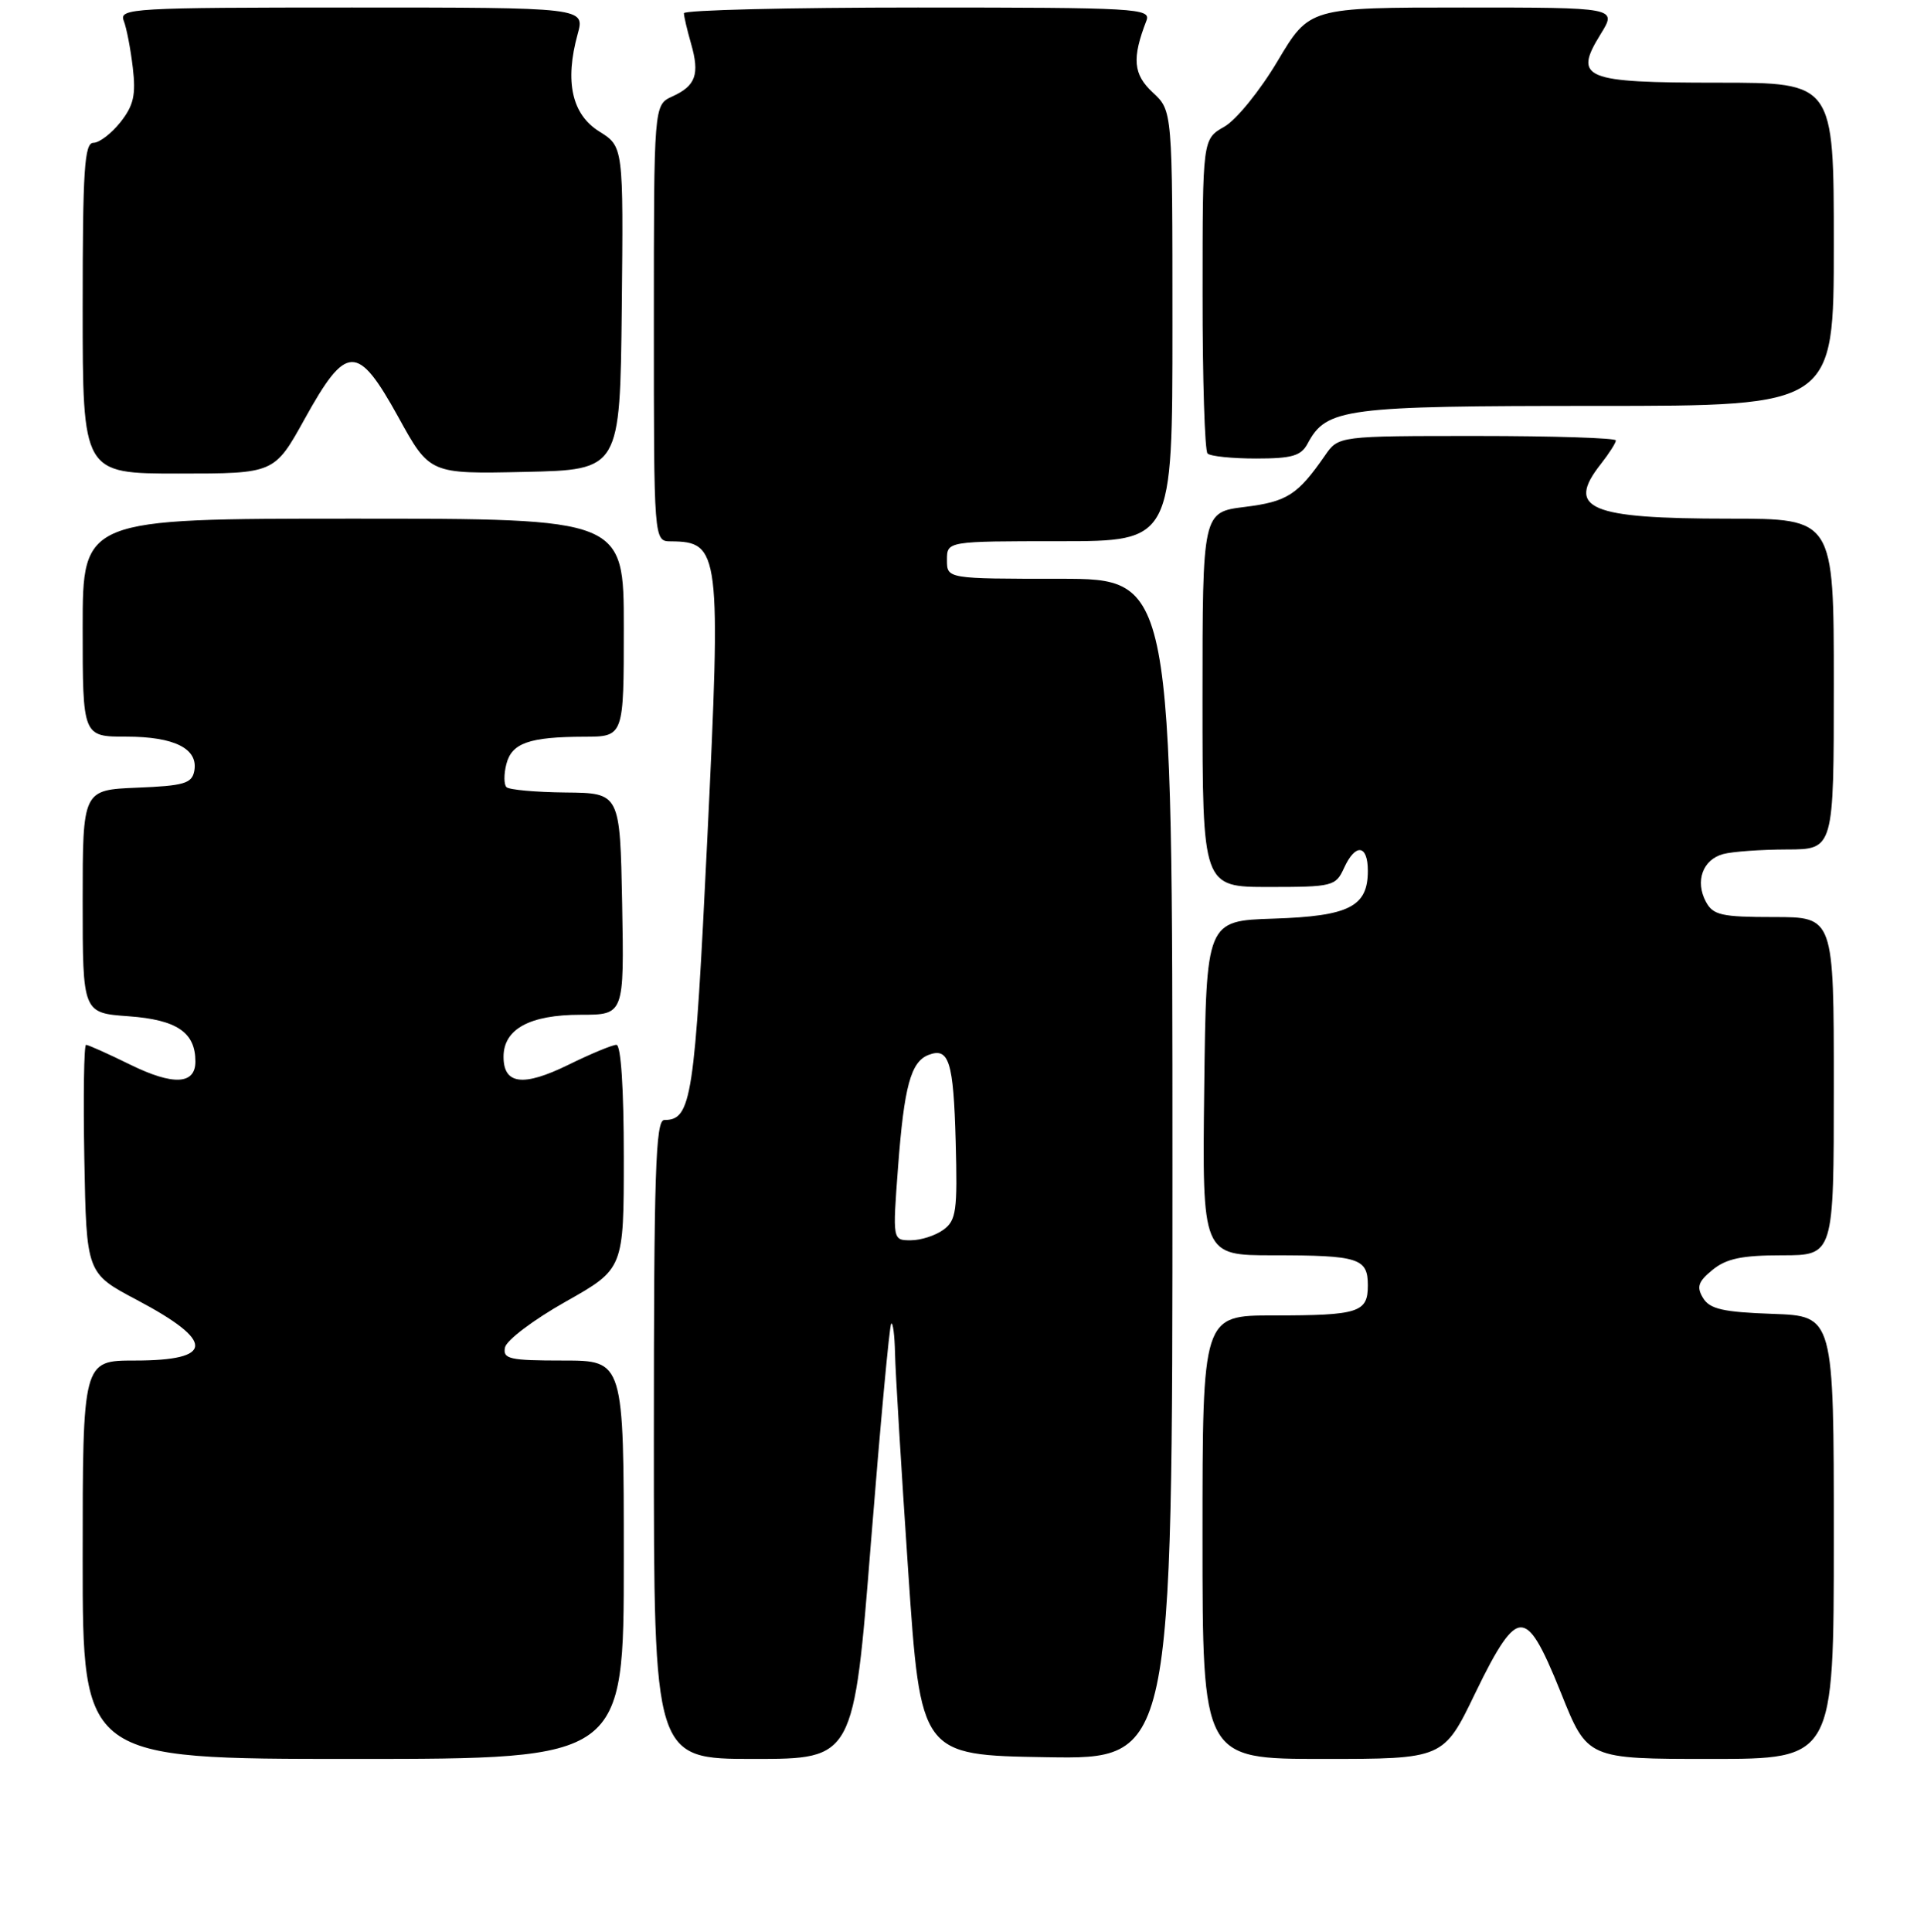 <?xml version="1.0" encoding="UTF-8" standalone="no"?>
<!DOCTYPE svg PUBLIC "-//W3C//DTD SVG 1.1//EN" "http://www.w3.org/Graphics/SVG/1.1/DTD/svg11.dtd" >
<svg xmlns="http://www.w3.org/2000/svg" xmlns:xlink="http://www.w3.org/1999/xlink" version="1.1" viewBox="0 0 256 257">
 <g >
 <path fill="currentColor"
d=" M 83.00 207.50 C 83.00 181.00 83.00 181.00 74.93 181.00 C 67.81 181.00 66.89 180.80 67.19 179.27 C 67.37 178.31 71.00 175.57 75.26 173.17 C 83.00 168.80 83.00 168.80 83.00 153.90 C 83.00 144.86 82.62 139.00 82.02 139.00 C 81.48 139.00 78.61 140.19 75.64 141.65 C 69.61 144.61 67.00 144.28 67.00 140.59 C 67.00 136.90 70.48 135.00 77.25 135.00 C 83.05 135.00 83.05 135.00 82.78 120.25 C 82.50 105.50 82.50 105.50 75.26 105.43 C 71.28 105.39 67.74 105.07 67.39 104.72 C 67.04 104.38 67.03 103.00 67.37 101.67 C 68.08 98.85 70.40 98.03 77.75 98.01 C 83.00 98.00 83.00 98.00 83.00 83.50 C 83.00 69.00 83.00 69.00 47.00 69.00 C 11.00 69.00 11.00 69.00 11.00 83.50 C 11.00 98.00 11.00 98.00 16.81 98.00 C 23.23 98.00 26.41 99.61 25.85 102.57 C 25.53 104.23 24.47 104.54 18.24 104.79 C 11.00 105.09 11.00 105.09 11.00 119.92 C 11.00 134.76 11.00 134.76 17.13 135.20 C 23.54 135.67 26.00 137.34 26.00 141.22 C 26.00 144.29 23.05 144.44 17.36 141.65 C 14.39 140.19 11.73 139.00 11.45 139.00 C 11.17 139.00 11.07 145.84 11.22 154.19 C 11.50 169.39 11.50 169.39 18.22 172.94 C 28.64 178.45 28.55 181.00 17.94 181.00 C 11.00 181.00 11.00 181.00 11.00 207.50 C 11.00 234.00 11.00 234.00 47.00 234.00 C 83.00 234.00 83.00 234.00 83.00 207.50 Z  M 115.88 205.25 C 117.14 189.44 118.35 176.32 118.58 176.09 C 118.81 175.86 119.04 177.65 119.09 180.08 C 119.14 182.51 119.93 195.53 120.84 209.00 C 122.50 233.50 122.50 233.50 139.25 233.77 C 156.00 234.05 156.00 234.05 156.00 155.52 C 156.00 77.00 156.00 77.00 141.00 77.00 C 126.00 77.00 126.00 77.00 126.00 74.50 C 126.00 72.00 126.00 72.00 141.00 72.00 C 156.00 72.00 156.00 72.00 156.00 43.36 C 156.00 14.73 156.00 14.73 153.39 12.31 C 150.78 9.89 150.59 7.78 152.54 2.75 C 153.17 1.11 151.32 1.00 122.11 1.00 C 105.00 1.00 91.00 1.34 91.00 1.76 C 91.00 2.17 91.43 4.00 91.95 5.81 C 93.12 9.90 92.58 11.42 89.44 12.84 C 87.00 13.96 87.00 13.96 87.00 42.98 C 87.00 72.00 87.00 72.00 89.25 72.02 C 95.80 72.06 95.96 73.34 94.11 111.62 C 92.43 146.28 92.02 149.00 88.38 149.00 C 87.23 149.00 87.00 156.07 87.00 191.50 C 87.00 234.00 87.00 234.00 100.30 234.00 C 113.60 234.00 113.60 234.00 115.88 205.25 Z  M 196.29 225.25 C 199.34 218.91 201.01 216.50 202.35 216.50 C 203.75 216.50 205.07 218.66 207.71 225.25 C 211.21 234.00 211.21 234.00 227.60 234.00 C 244.00 234.00 244.00 234.00 244.00 204.54 C 244.00 175.08 244.00 175.08 235.86 174.79 C 229.26 174.56 227.50 174.15 226.61 172.69 C 225.71 171.21 225.94 170.51 227.86 168.94 C 229.69 167.44 231.77 167.00 237.11 167.00 C 244.00 167.00 244.00 167.00 244.00 144.50 C 244.00 122.00 244.00 122.00 236.04 122.00 C 229.04 122.00 227.94 121.75 226.98 119.96 C 225.52 117.23 226.56 114.35 229.28 113.62 C 230.50 113.29 234.31 113.02 237.75 113.01 C 244.00 113.00 244.00 113.00 244.00 91.00 C 244.00 69.00 244.00 69.00 230.07 69.00 C 211.40 69.00 208.31 67.68 213.00 61.73 C 214.10 60.33 215.00 58.92 215.00 58.59 C 215.00 58.27 206.70 58.00 196.55 58.00 C 178.09 58.00 178.09 58.00 176.30 60.60 C 172.66 65.84 171.27 66.74 165.63 67.44 C 160.00 68.14 160.00 68.14 160.00 93.07 C 160.00 118.00 160.00 118.00 168.84 118.00 C 177.30 118.00 177.73 117.89 178.82 115.50 C 180.34 112.15 182.00 112.33 182.00 115.85 C 182.00 120.62 179.51 121.88 169.47 122.21 C 160.50 122.50 160.50 122.50 160.23 144.75 C 159.96 167.00 159.96 167.00 169.40 167.00 C 180.79 167.00 182.00 167.38 182.00 171.00 C 182.00 174.61 180.79 175.00 169.42 175.00 C 160.00 175.00 160.00 175.00 160.00 204.50 C 160.00 234.00 160.00 234.00 176.04 234.00 C 192.07 234.00 192.07 234.00 196.29 225.25 Z  M 40.53 55.75 C 46.09 45.70 47.57 45.67 52.99 55.47 C 57.17 63.06 57.17 63.06 69.84 62.78 C 82.50 62.50 82.50 62.50 82.73 41.00 C 82.95 19.50 82.95 19.50 79.73 17.49 C 76.09 15.22 75.12 10.85 76.86 4.54 C 77.84 1.00 77.84 1.00 46.81 1.00 C 17.67 1.00 15.83 1.11 16.46 2.75 C 16.84 3.71 17.38 6.52 17.67 9.00 C 18.10 12.63 17.78 14.03 16.03 16.25 C 14.83 17.76 13.21 19.00 12.43 19.00 C 11.23 19.00 11.00 22.61 11.00 41.00 C 11.00 63.00 11.00 63.00 23.76 63.00 C 36.51 63.00 36.51 63.00 40.53 55.75 Z  M 173.99 59.01 C 176.51 54.30 178.84 54.00 212.45 54.00 C 244.00 54.00 244.00 54.00 244.00 32.50 C 244.00 11.00 244.00 11.00 228.62 11.00 C 210.66 11.00 209.32 10.45 212.98 4.53 C 215.16 1.00 215.16 1.00 194.70 1.00 C 174.23 1.00 174.23 1.00 170.00 8.11 C 167.66 12.05 164.50 15.95 162.90 16.86 C 160.01 18.50 160.01 18.50 160.01 39.08 C 160.00 50.40 160.30 59.97 160.67 60.33 C 161.03 60.70 163.94 61.00 167.13 61.00 C 171.90 61.00 173.12 60.65 173.99 59.01 Z  M 119.49 155.28 C 120.30 144.52 121.19 141.25 123.55 140.34 C 126.27 139.30 126.87 141.19 127.16 151.85 C 127.41 161.08 127.24 162.35 125.53 163.60 C 124.48 164.37 122.53 165.00 121.19 165.00 C 118.76 165.00 118.76 165.00 119.49 155.28 Z "/>
</g>
</svg>